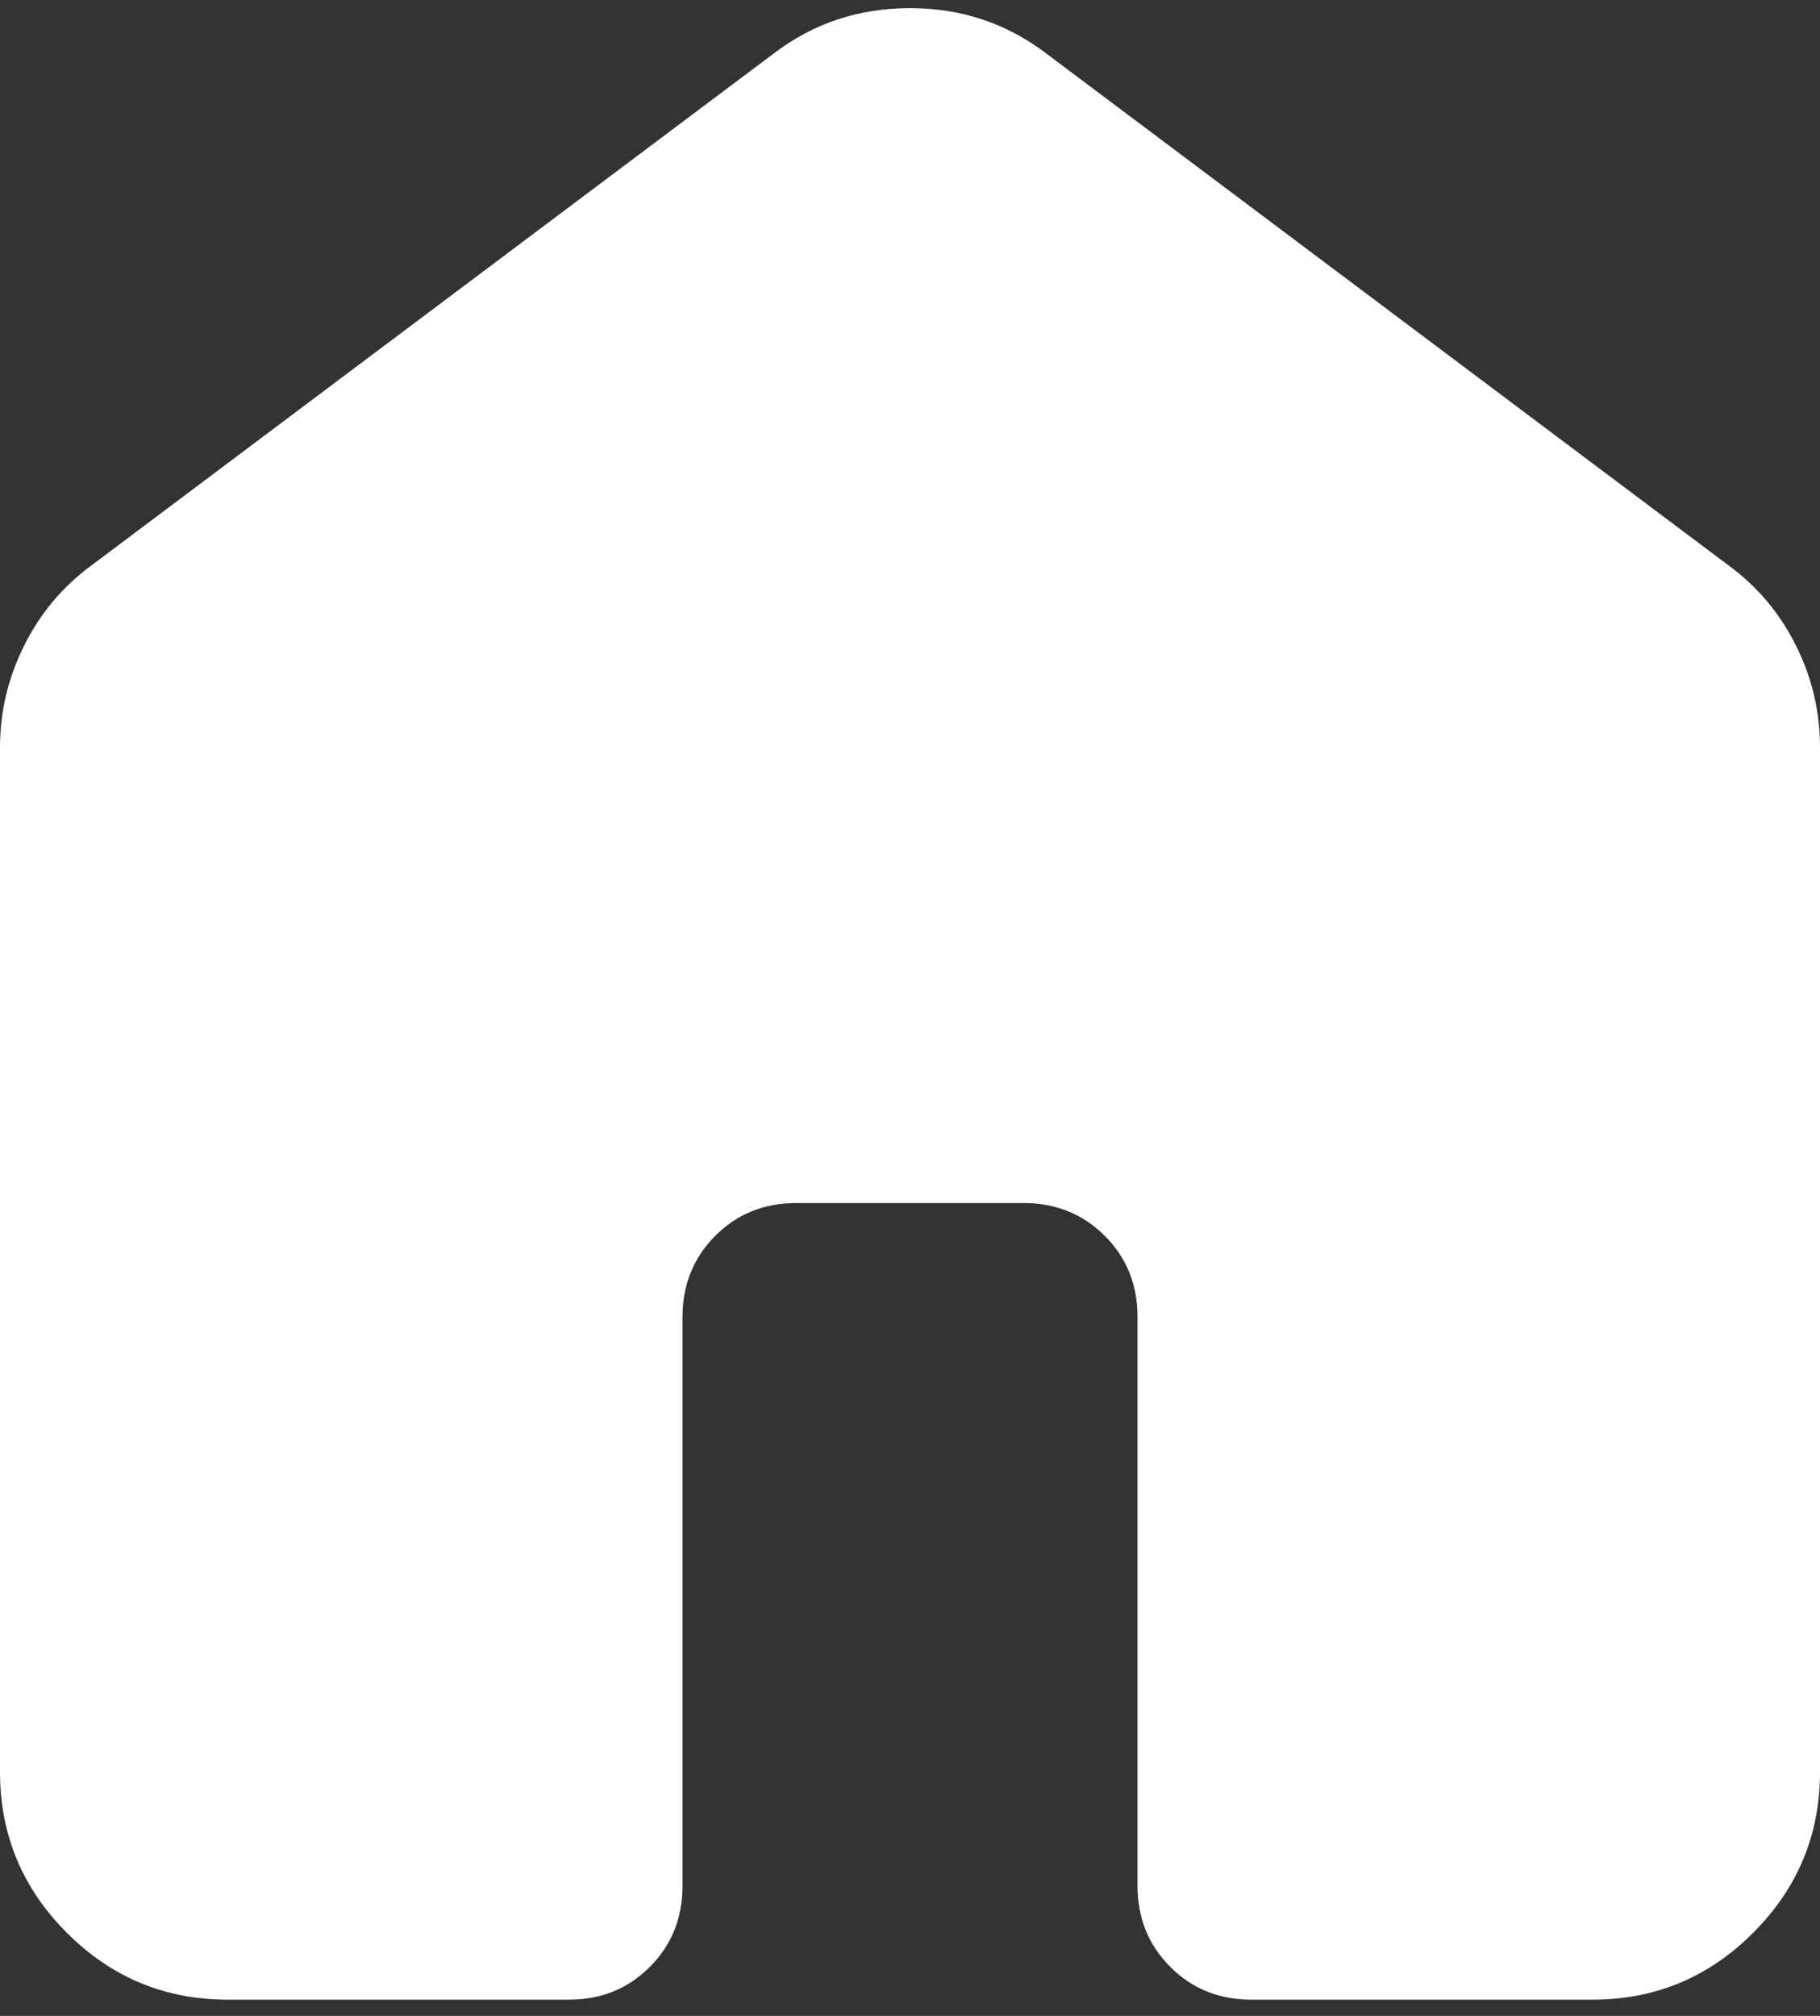 <svg width="28" height="31" viewBox="0 0 28 31" fill="none" xmlns="http://www.w3.org/2000/svg">
<rect x="0" y="0" width="28" height="31" fill="#333333" stroke="none"/>
<path d="M0 27.25V11.5C0 10.946 0.124 10.421 0.373 9.925C0.621 9.429 0.964 9.021 1.4 8.7L11.9 0.825C12.512 0.358 13.213 0.125 14 0.125C14.787 0.125 15.488 0.358 16.1 0.825L26.6 8.7C27.038 9.021 27.381 9.429 27.629 9.925C27.878 10.421 28.001 10.946 28 11.5V27.25C28 28.212 27.657 29.037 26.971 29.723C26.285 30.409 25.461 30.751 24.5 30.75H19.25C18.754 30.75 18.339 30.582 18.004 30.246C17.669 29.91 17.501 29.495 17.5 29V20.25C17.5 19.754 17.332 19.339 16.996 19.004C16.66 18.669 16.245 18.501 15.75 18.5H12.25C11.754 18.5 11.339 18.668 11.004 19.004C10.669 19.34 10.501 19.755 10.5 20.25V29C10.5 29.496 10.332 29.912 9.996 30.248C9.66 30.584 9.245 30.751 8.75 30.75H3.5C2.538 30.75 1.714 30.408 1.029 29.723C0.344 29.038 0.001 28.214 0 27.25Z" fill="white"/>
</svg>
